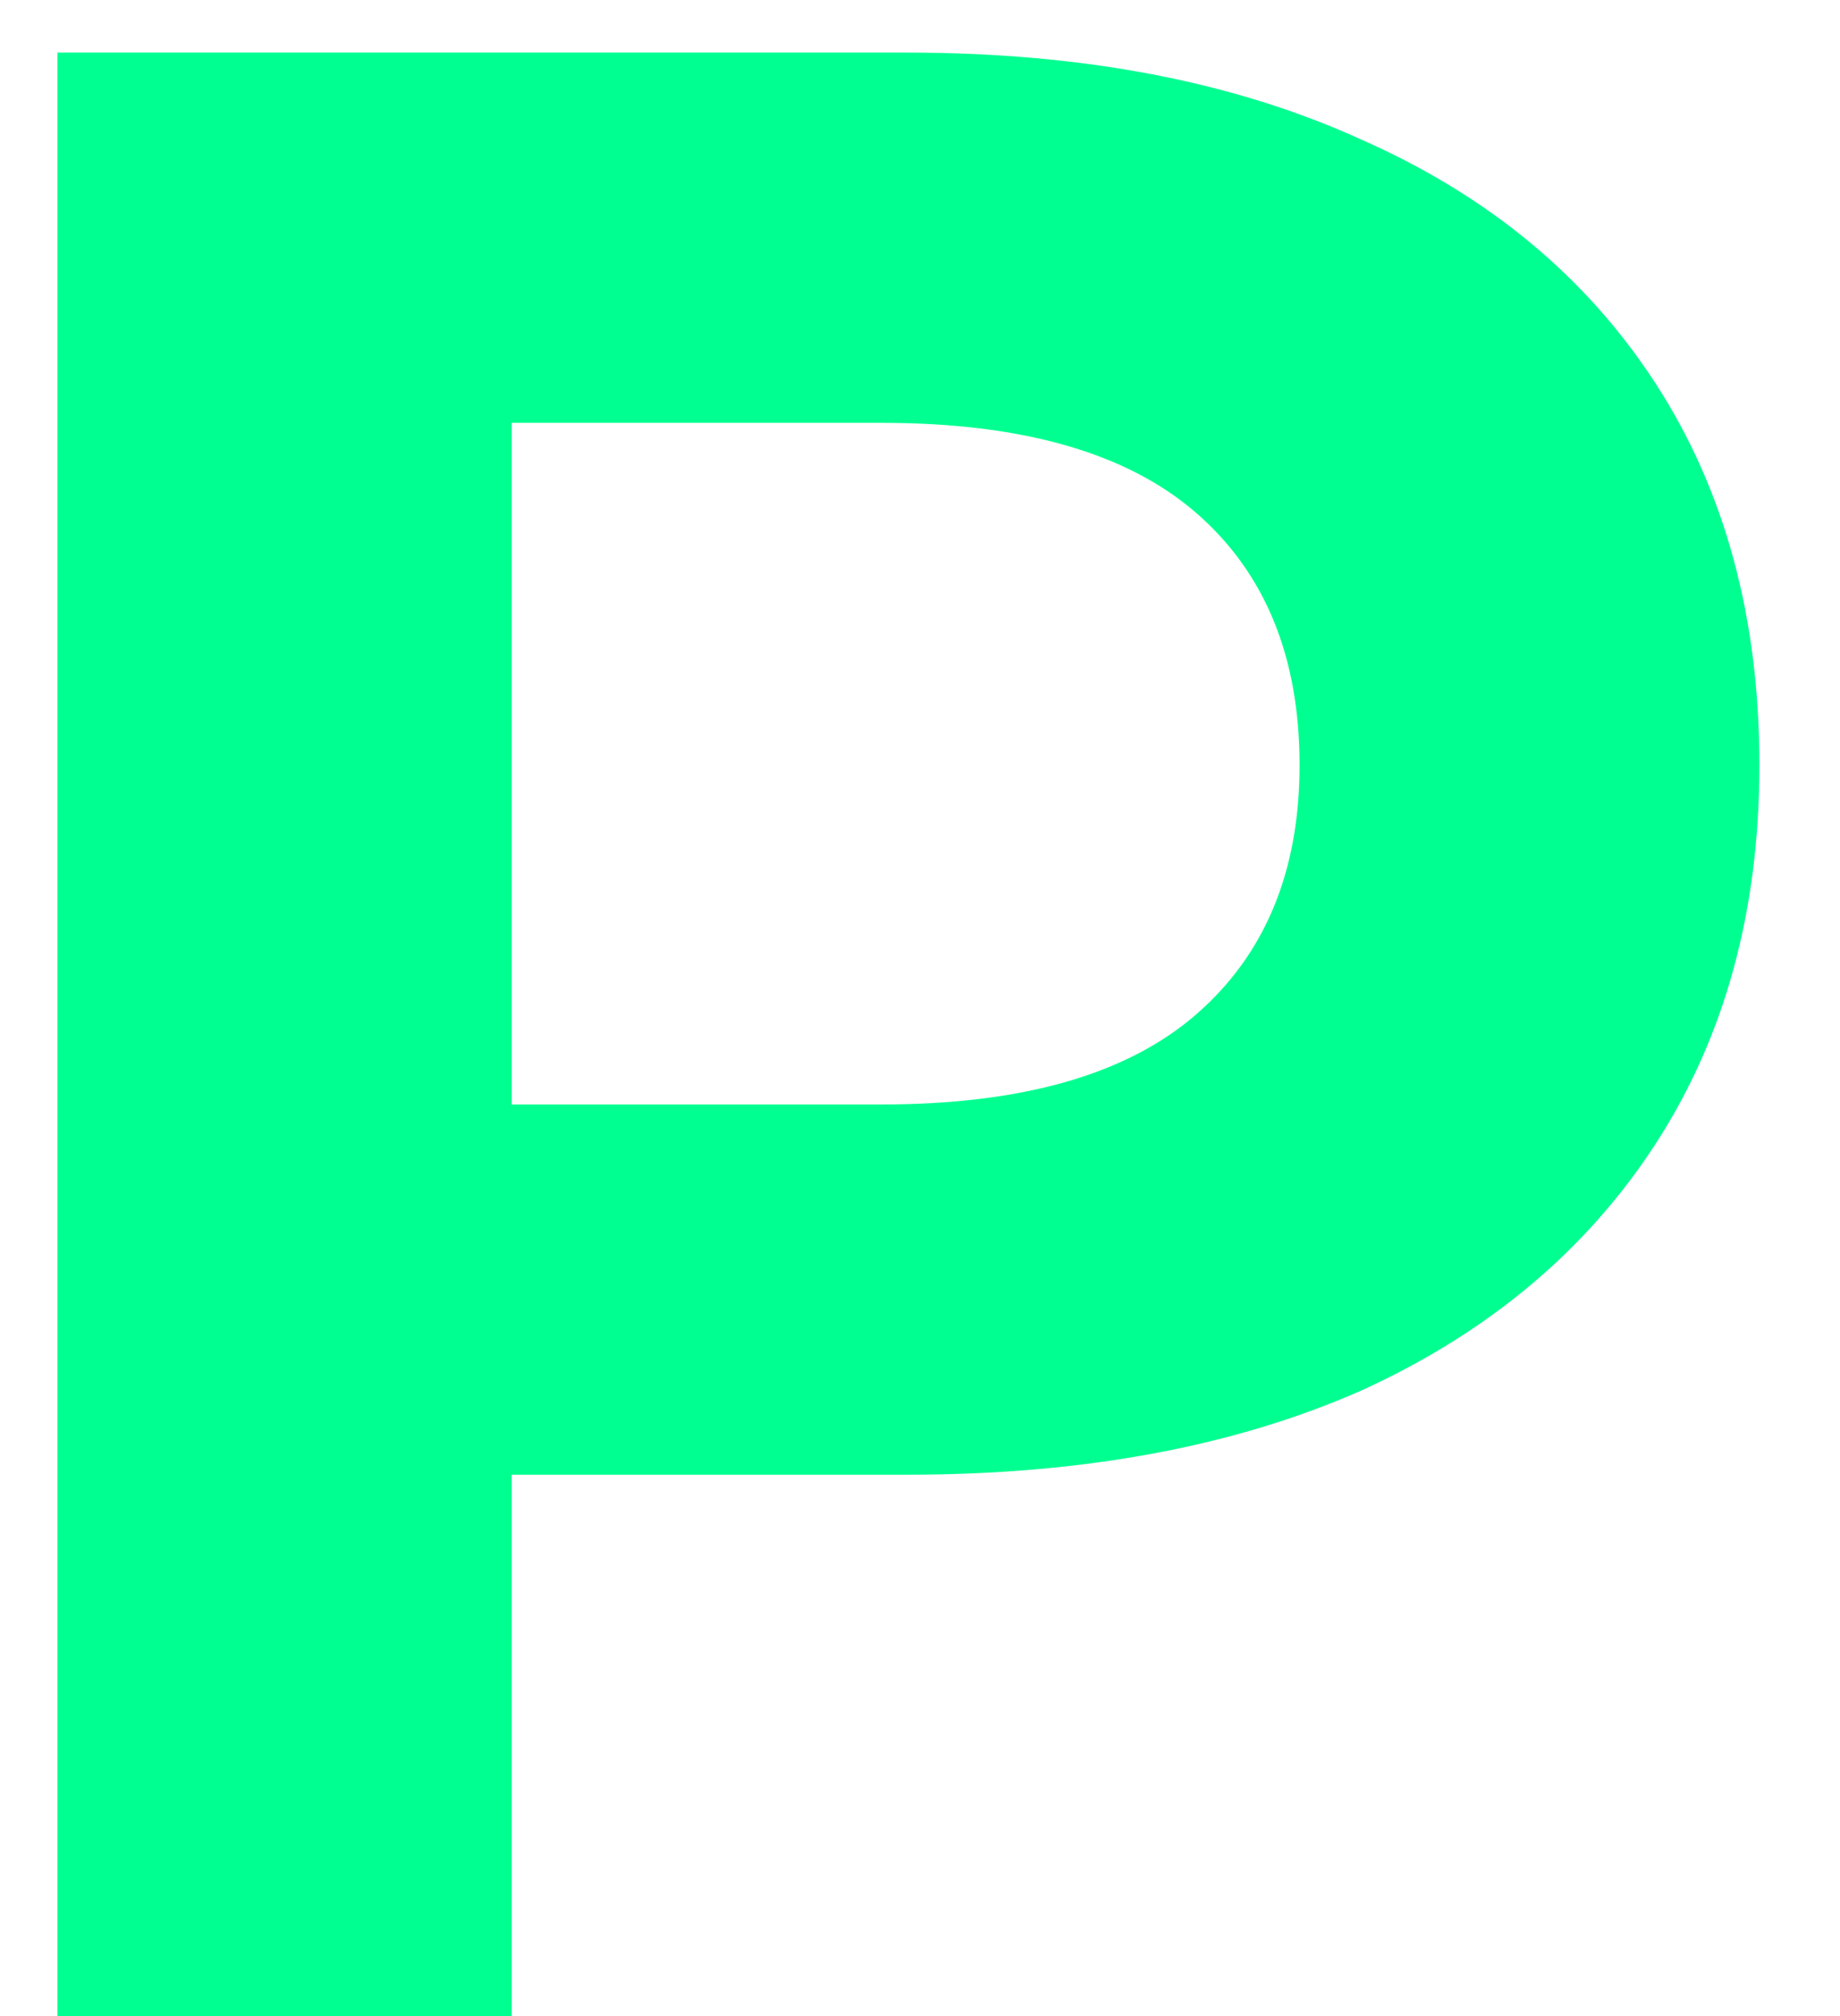 <svg width="21" height="23" viewBox="0 0 21 23" fill="none" xmlns="http://www.w3.org/2000/svg">
<path d="M0.656 23V0.6H10.352C12.357 0.6 14.085 0.931 15.536 1.592C16.987 2.232 18.107 3.16 18.896 4.376C19.685 5.592 20.08 7.043 20.08 8.728C20.08 10.392 19.685 11.832 18.896 13.048C18.107 14.264 16.987 15.203 15.536 15.864C14.085 16.504 12.357 16.824 10.352 16.824H3.536L5.84 14.488V23H0.656ZM5.84 15.064L3.536 12.6H10.064C11.664 12.6 12.859 12.259 13.648 11.576C14.437 10.893 14.832 9.944 14.832 8.728C14.832 7.491 14.437 6.531 13.648 5.848C12.859 5.165 11.664 4.824 10.064 4.824H3.536L5.84 2.36V15.064Z" fill="#00FF91"/>
</svg>
